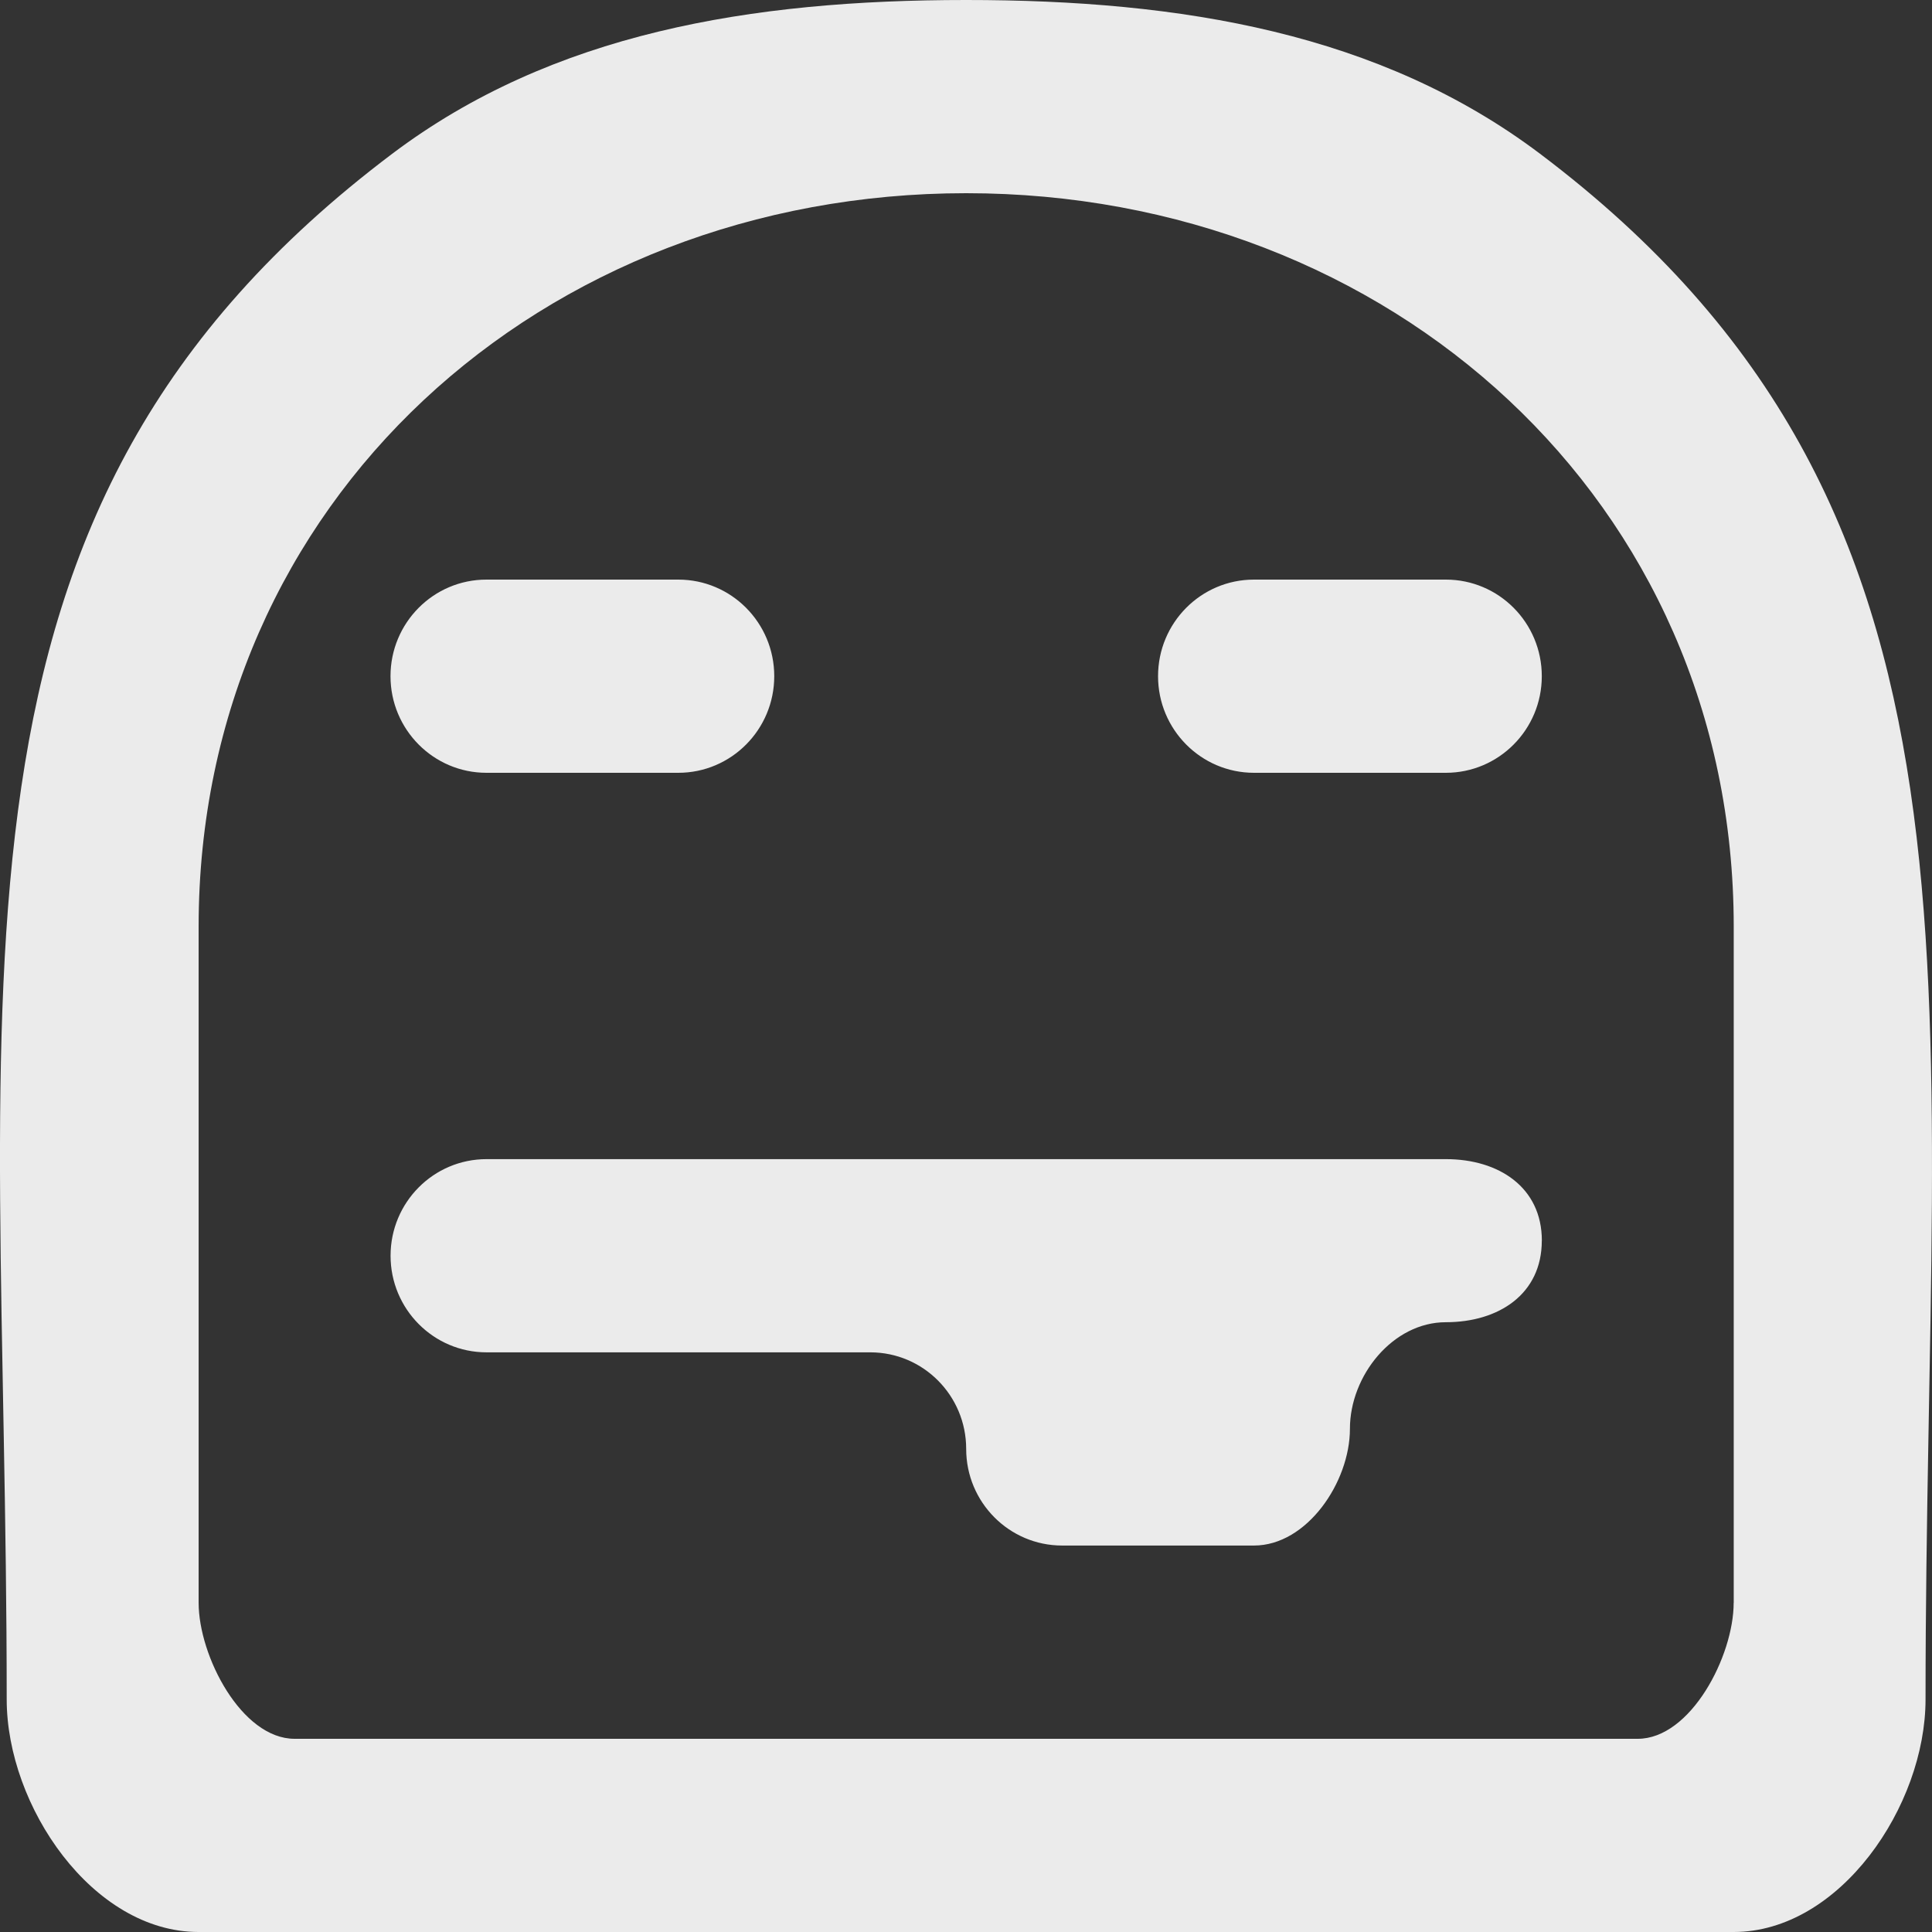<!-- Generated by IcoMoon.io -->
<svg version="1.1" xmlns="http://www.w3.org/2000/svg" width="32" height="32" viewBox="0 0 32 32">
<rect x="0" y="0" width="32" height="32" fill="#333333" stroke="none"/>
<title>as-emoji_tongue_sticking_out-</title>
<path fill="#ebebeb" d="M25.537 20.55c0 0.883-0.712 1.35-1.589 1.35s-1.589 0.883-1.589 1.766-0.712 1.933-1.589 1.933h-3.178c-0.877 0-1.589-0.717-1.589-1.6 0-0.885-0.712-1.6-1.589-1.6h-6.356c-0.877 0-1.589-0.717-1.589-1.6 0-0.885 0.712-1.6 1.589-1.6h15.891c0.877 0 1.589 0.467 1.589 1.35zM23.948 9.6c0.877 0 1.589 0.715 1.589 1.6 0 0.883-0.712 1.6-1.589 1.6h-3.178c-0.877 0-1.589-0.717-1.589-1.6 0-0.885 0.712-1.6 1.589-1.6h3.178zM6.468 11.2c0-0.885 0.712-1.6 1.589-1.6h3.178c0.877 0 1.589 0.715 1.589 1.6 0 0.883-0.712 1.6-1.589 1.6h-3.178c-0.877 0-1.589-0.717-1.589-1.6zM28.715 26.547c0 0.883-0.712 2.253-1.589 2.253h-22.247c-0.877 0-1.589-1.37-1.589-2.253v-11.2c0-7.058 5.703-12.147 12.713-12.147s12.713 5.090 12.713 12.147v11.2zM25.508 2.547c-2.654-2-5.937-2.547-9.506-2.547s-6.852 0.547-9.506 2.547c-7.868 5.933-6.385 13.498-6.385 25.6 0 1.768 1.422 3.853 3.178 3.853h25.426c1.756 0 3.178-2.085 3.178-3.853 0-11.973 1.456-19.686-6.385-25.6z"></path>
</svg>
